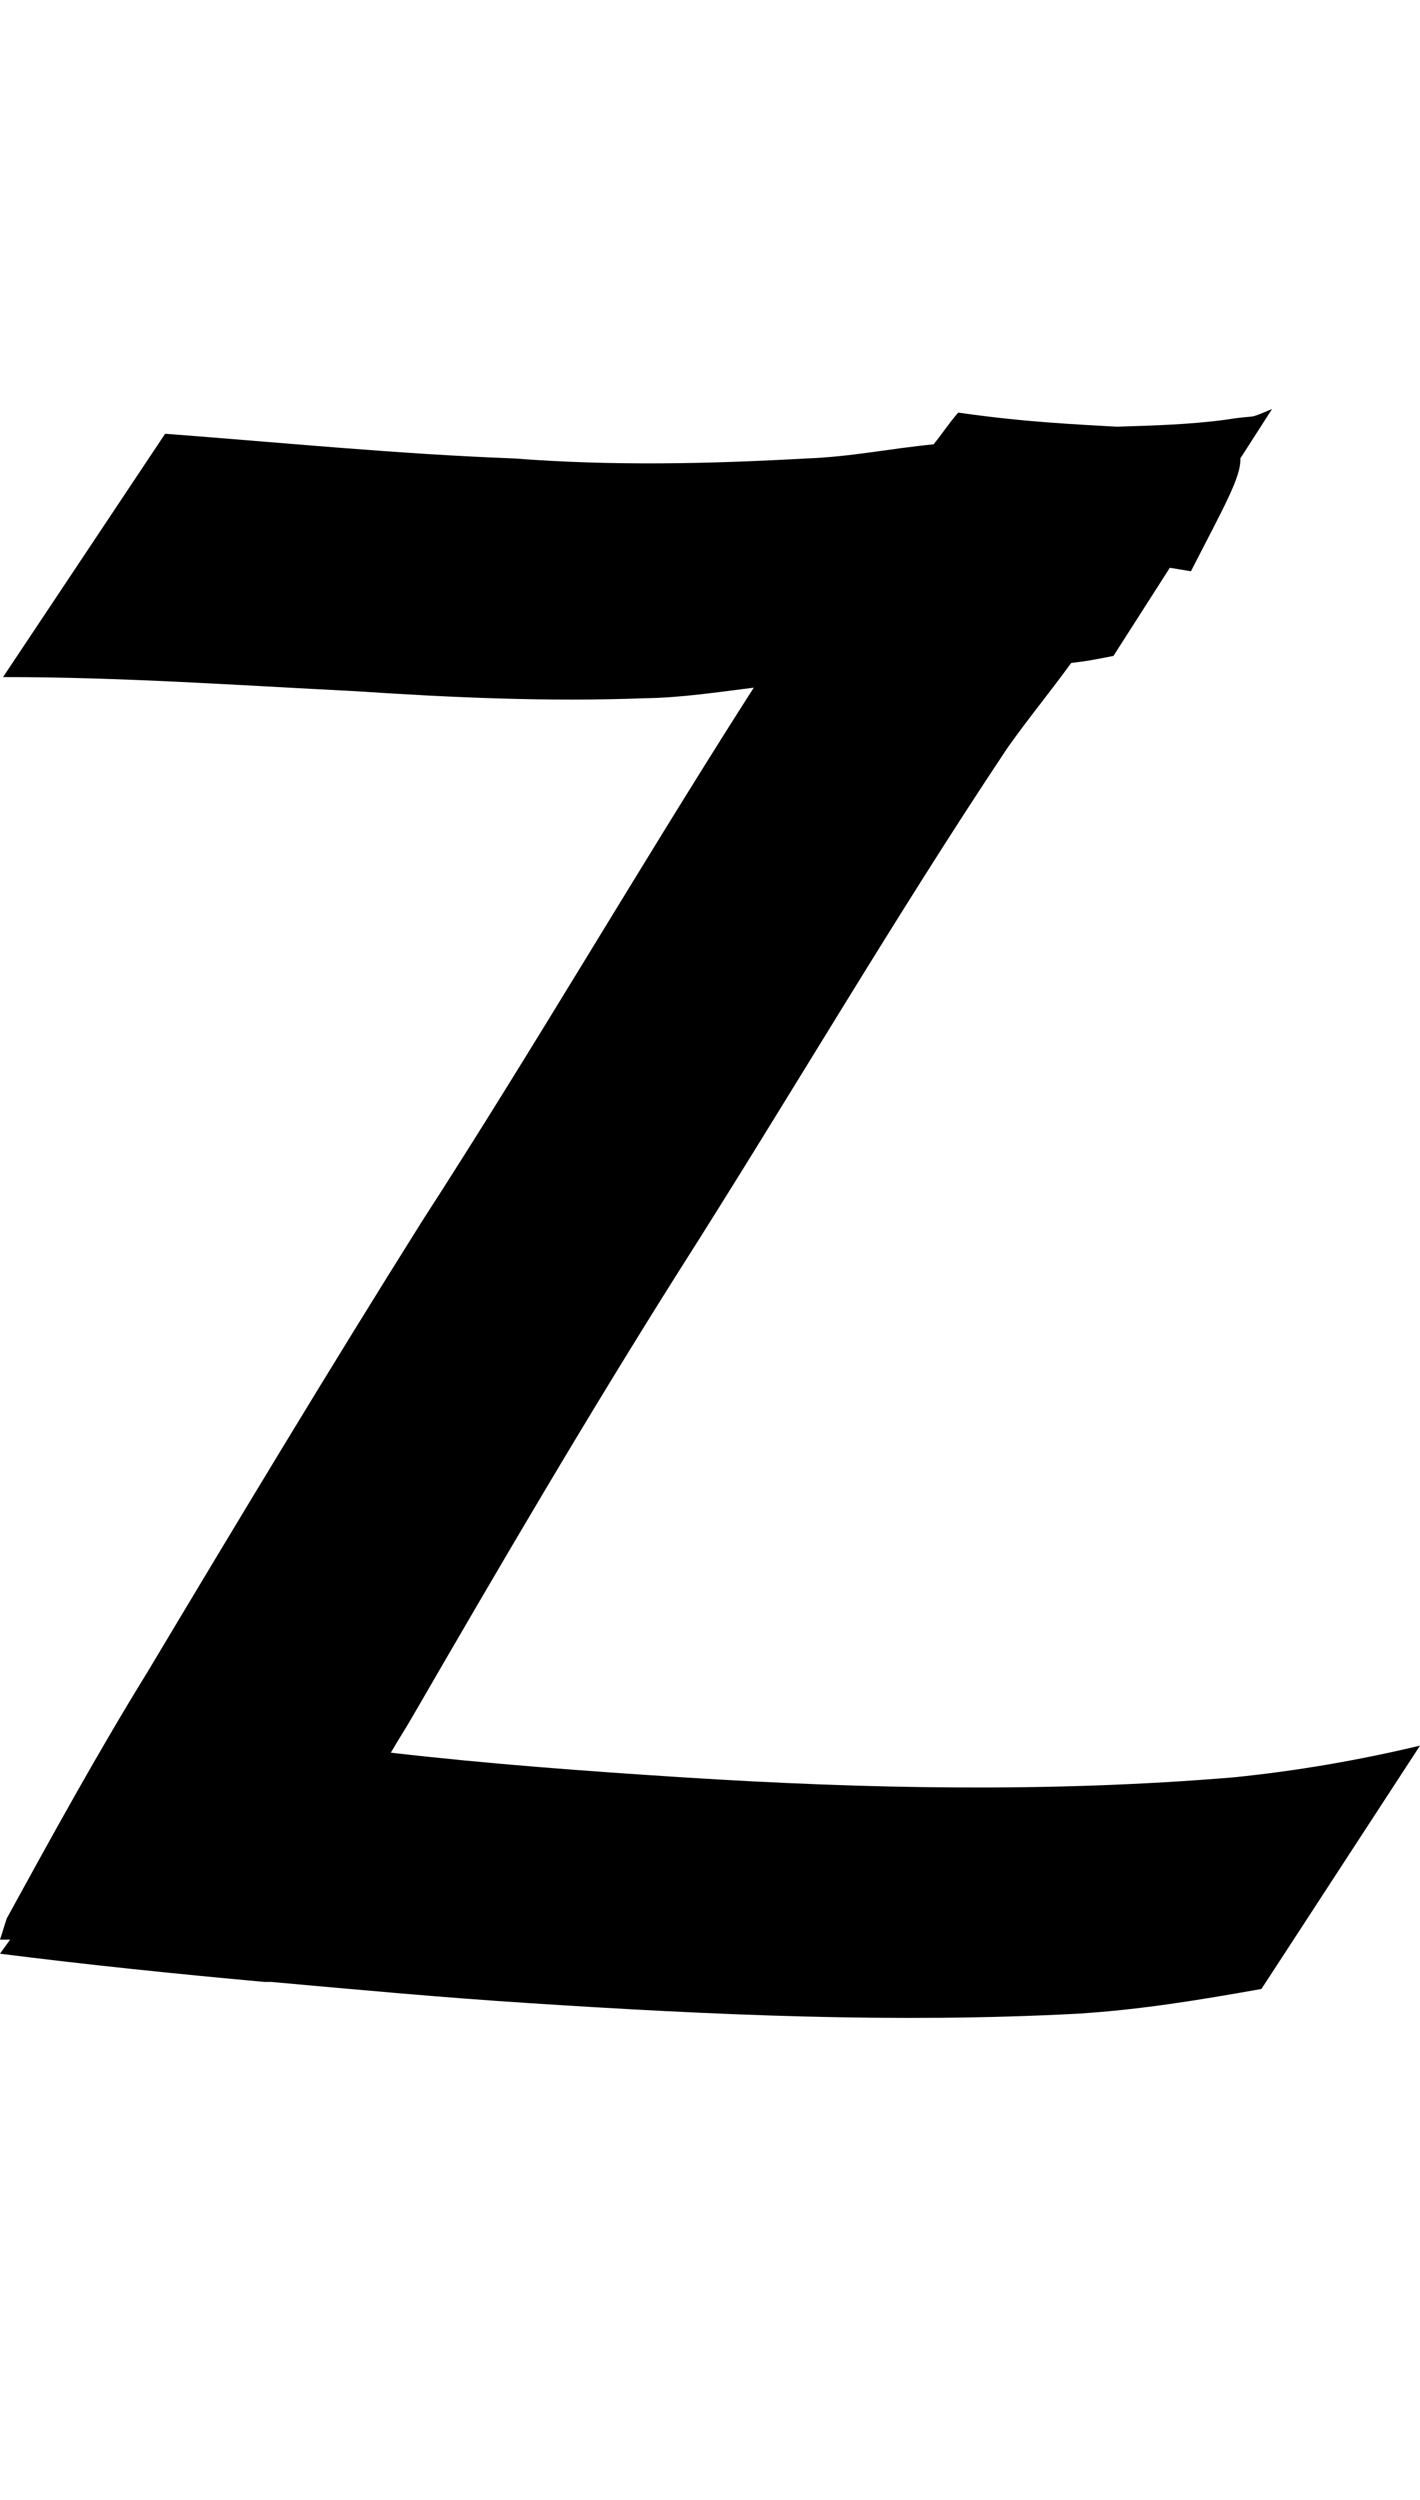 <?xml version="1.0" encoding="UTF-8" standalone="no"?>
<!-- Created with Inkscape (http://www.inkscape.org/) -->

<svg xmlns:dc="http://purl.org/dc/elements/1.1/" xmlns:cc="http://creativecommons.org/ns#" xmlns:rdf="http://www.w3.org/1999/02/22-rdf-syntax-ns#" xmlns:svg="http://www.w3.org/2000/svg" xmlns="http://www.w3.org/2000/svg" xmlns:xlink="http://www.w3.org/1999/xlink" xmlns:sodipodi="http://sodipodi.sourceforge.net/DTD/sodipodi-0.dtd" xmlns:inkscape="http://www.inkscape.org/namespaces/inkscape" version="1.1" width="568.249" height="1000" id="svg4626" inkscape:version="0.91 r13725" sodipodi:docname="font_bold_raw.svg">
<g transform="translate(-16128.897,0)"><path inkscape:connector-curvature="0" style="color:#000000;display:inline;overflow:visible;visibility:visible;fill:#000000;fill-opacity:1;fill-rule:nonzero;stroke:none;stroke-width:1px;marker:none;enable-background:accumulate" d="m 16637.884,163.614 c -10.787,4.513 -4.559,2.031 -18.325,4.229 -14.533,1.972 -29.202,2.352 -43.735,2.821 -16.7,-0.979 -36.379,-1.756 -63.46,-5.642 -3.611,4.062 -6.455,8.553 -9.885,12.694 -17.241,1.656 -33.445,5.054 -50.777,5.642 -38.951,2.198 -78.083,3.024 -117.08,0 -46.534,-1.733 -93.204,-6.371 -139.648,-9.873 l -64.858,97.322 c 47.03,-0.045 94.061,3.277 141.046,5.642 38.726,2.573 76.865,4.27 115.636,2.821 14.624,-0.181 29.248,-2.451 43.736,-4.229 -0.903,1.386 -1.805,2.848 -2.708,4.229 -44.187,69.294 -85.17,139.796 -129.763,208.749 -37.282,59.288 -74.022,120.342 -110.039,180.54 -19.995,32.406 -38.049,65.217 -56.419,98.733 -0.903,2.573 -1.805,5.89 -2.708,8.463 l 4.062,0 -4.062,5.642 c 35.115,4.45 70.546,8.085 105.751,11.284 l 2.708,0 c 34.303,3.087 68.605,6.257 102.953,8.463 72.983,4.744 147.005,8.14 220.033,4.229 25.005,-1.571 48.611,-5.468 73.345,-9.873 l 63.459,-97.322 c -24.688,5.88 -49.558,10.167 -74.743,12.694 -73.119,6.118 -146.869,4.651 -220.033,0 -38.952,-2.491 -78.219,-5.385 -117.08,-9.873 2.708,-4.704 5.777,-9.398 8.485,-14.105 34.98,-60.409 70.004,-120.25 107.196,-179.129 44.142,-69.293 85.621,-140.515 131.162,-208.749 8.079,-11.423 17.061,-22.307 25.411,-33.851 7.898,-1.02 6.635,-0.84 16.925,-2.821 l 22.568,-35.262 8.44,1.408 c 12.954,-25.341 20.176,-37.769 19.769,-45.135 l 12.683,-19.747 z" id="path4248"/></g></svg>
